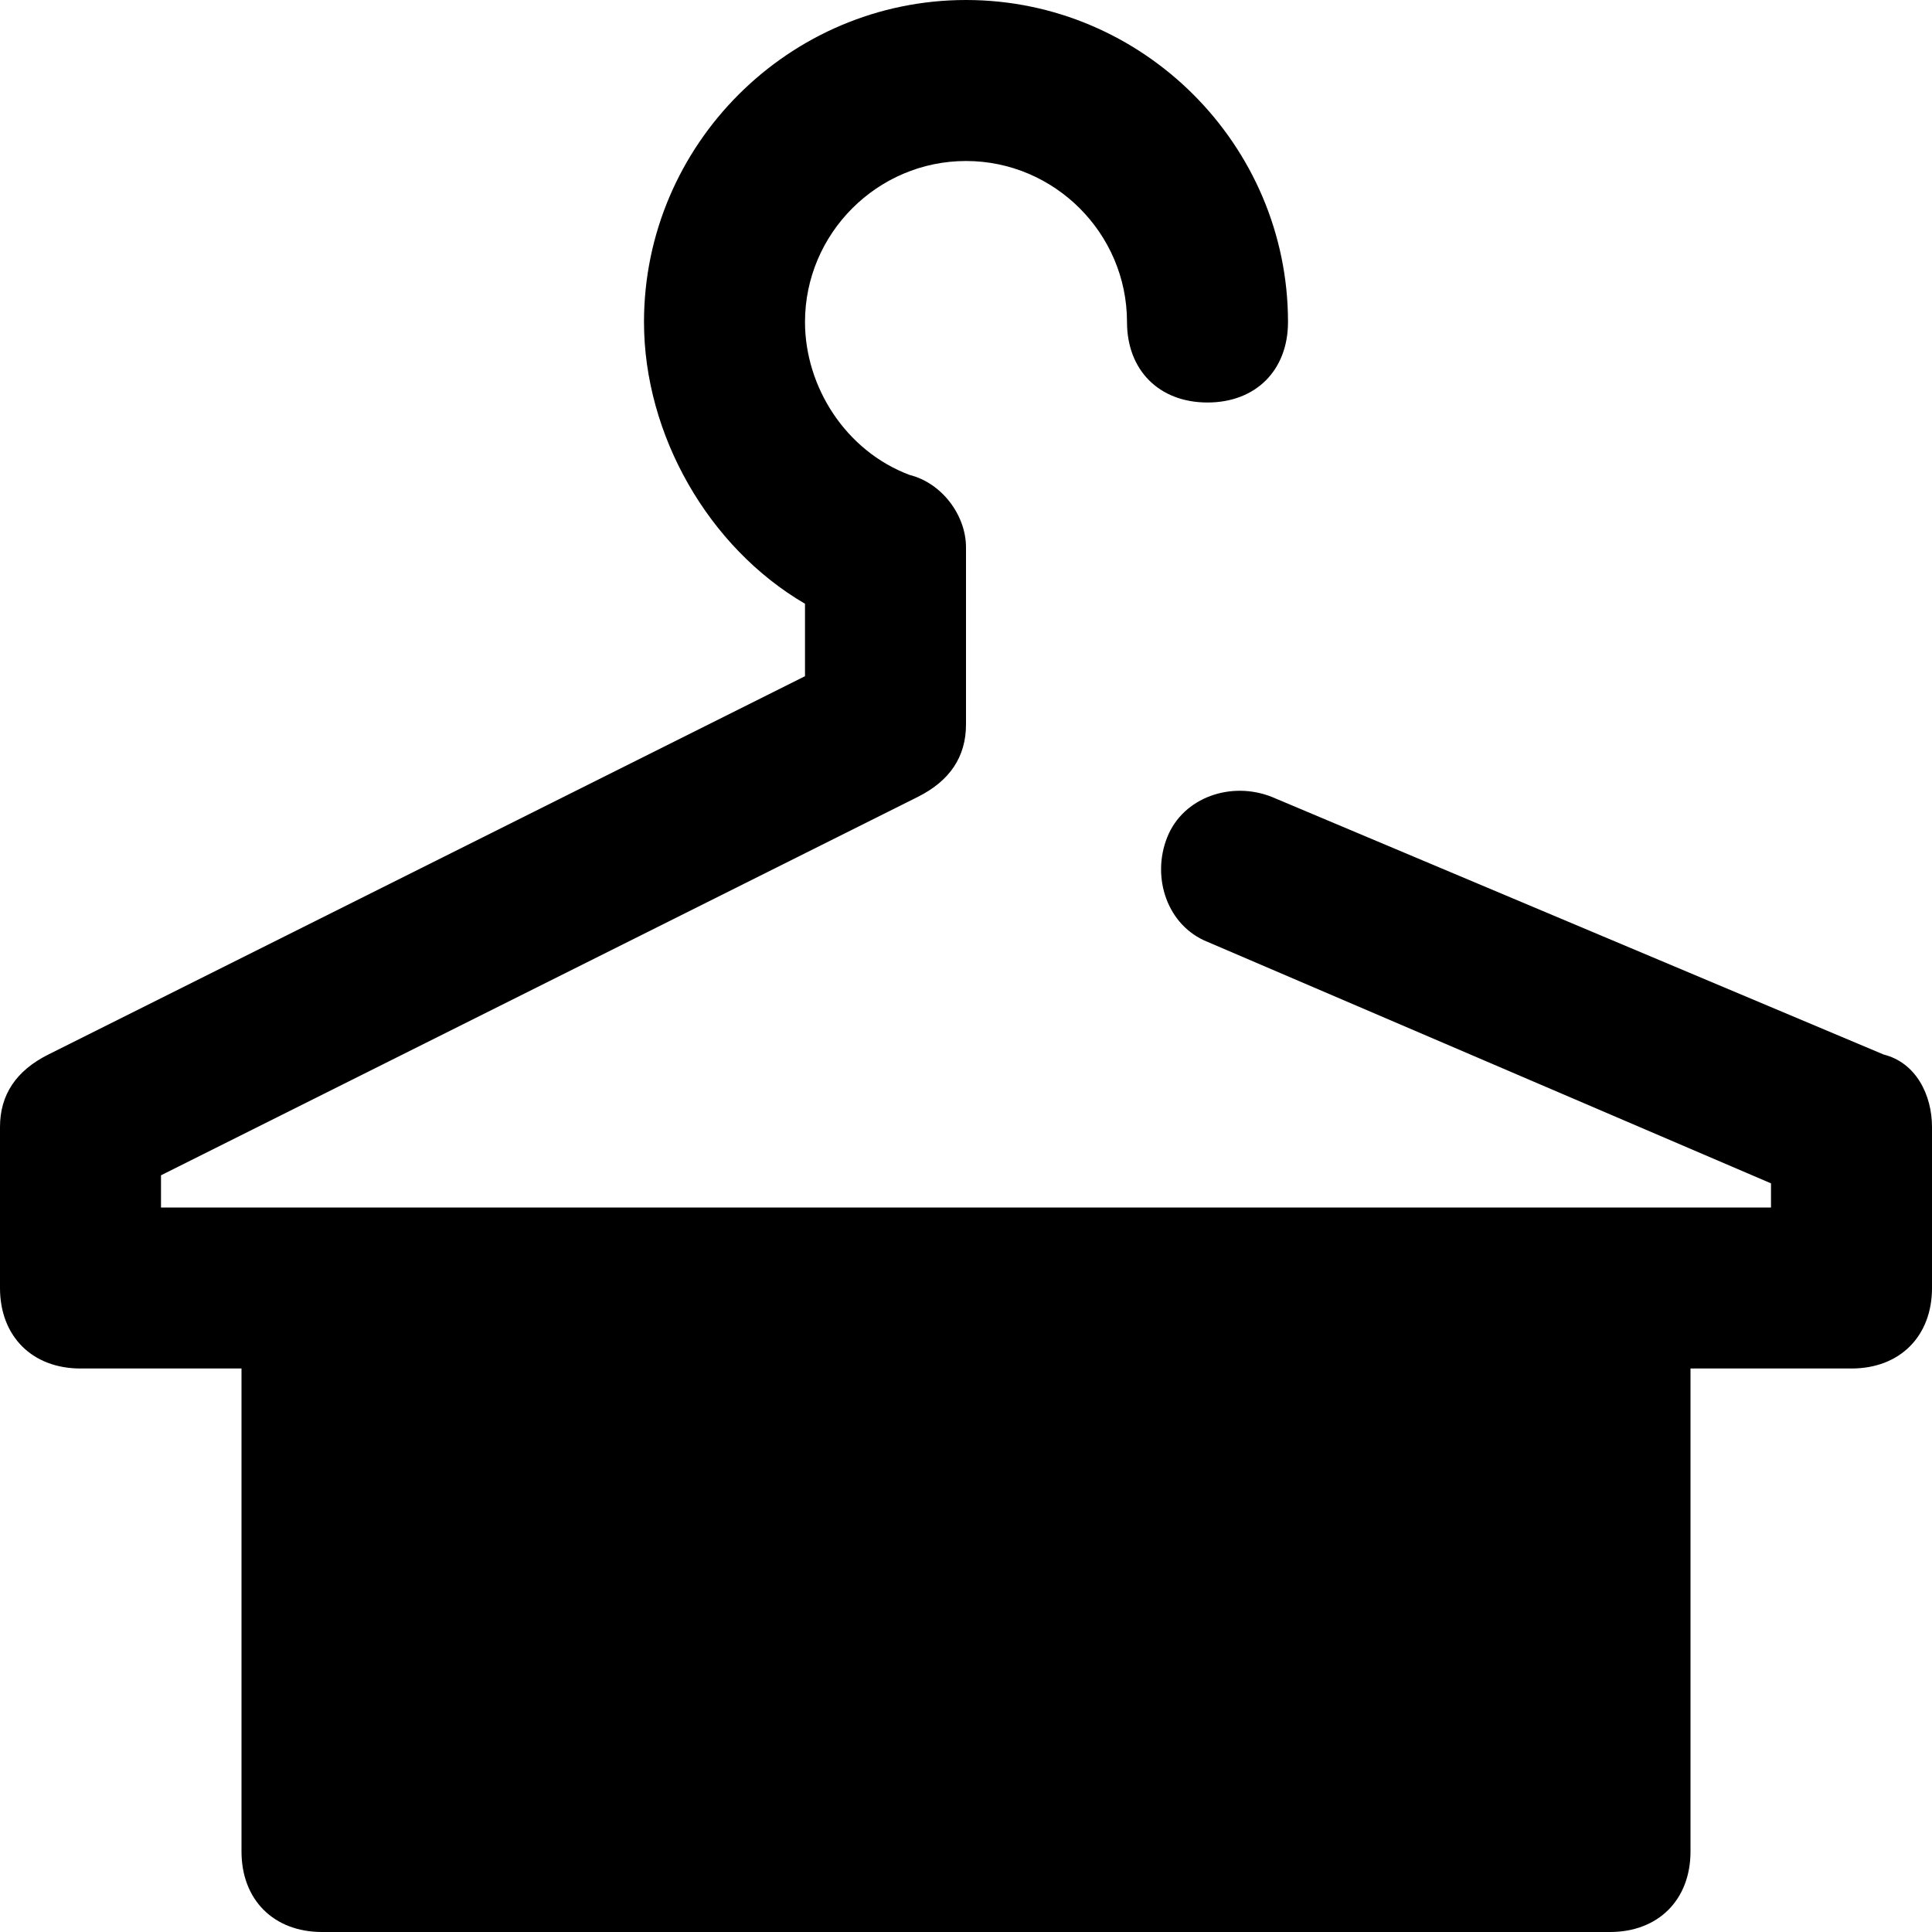 <svg id="nc_icon" version="1.1" xmlns="http://www.w3.org/2000/svg" xmlns:xlink="http://www.w3.org/1999/xlink" x="0px" y="0px" viewBox="0 0 24 24" xml:space="preserve" ><g class="nc-icon-wrapper" fill="currentColor"><path fill="currentColor" d="M23.4,13.1l-7.6-3.2c-0.5-0.2-1.1,0-1.3,0.5c-0.2,0.5,0,1.1,0.5,1.3l7,3V15h-2H4H2v-0.4l9.4-4.7 C11.8,9.7,12,9.4,12,9l0-2.2c0-0.4-0.3-0.8-0.7-0.9C10.5,5.6,10,4.8,10,4c0-1.1,0.9-2,2-2s2,0.9,2,2c0,0.6,0.4,1,1,1s1-0.4,1-1 c0-2.2-1.8-4-4-4S8,1.8,8,4c0,1.4,0.8,2.8,2,3.5l0,0.9l-9.4,4.7C0.2,13.3,0,13.6,0,14v2c0,0.6,0.4,1,1,1h2v6c0,0.6,0.4,1,1,1h16 c0.6,0,1-0.4,1-1v-6h2c0.6,0,1-0.4,1-1v-2C24,13.6,23.8,13.2,23.4,13.1z"></path></g></svg>